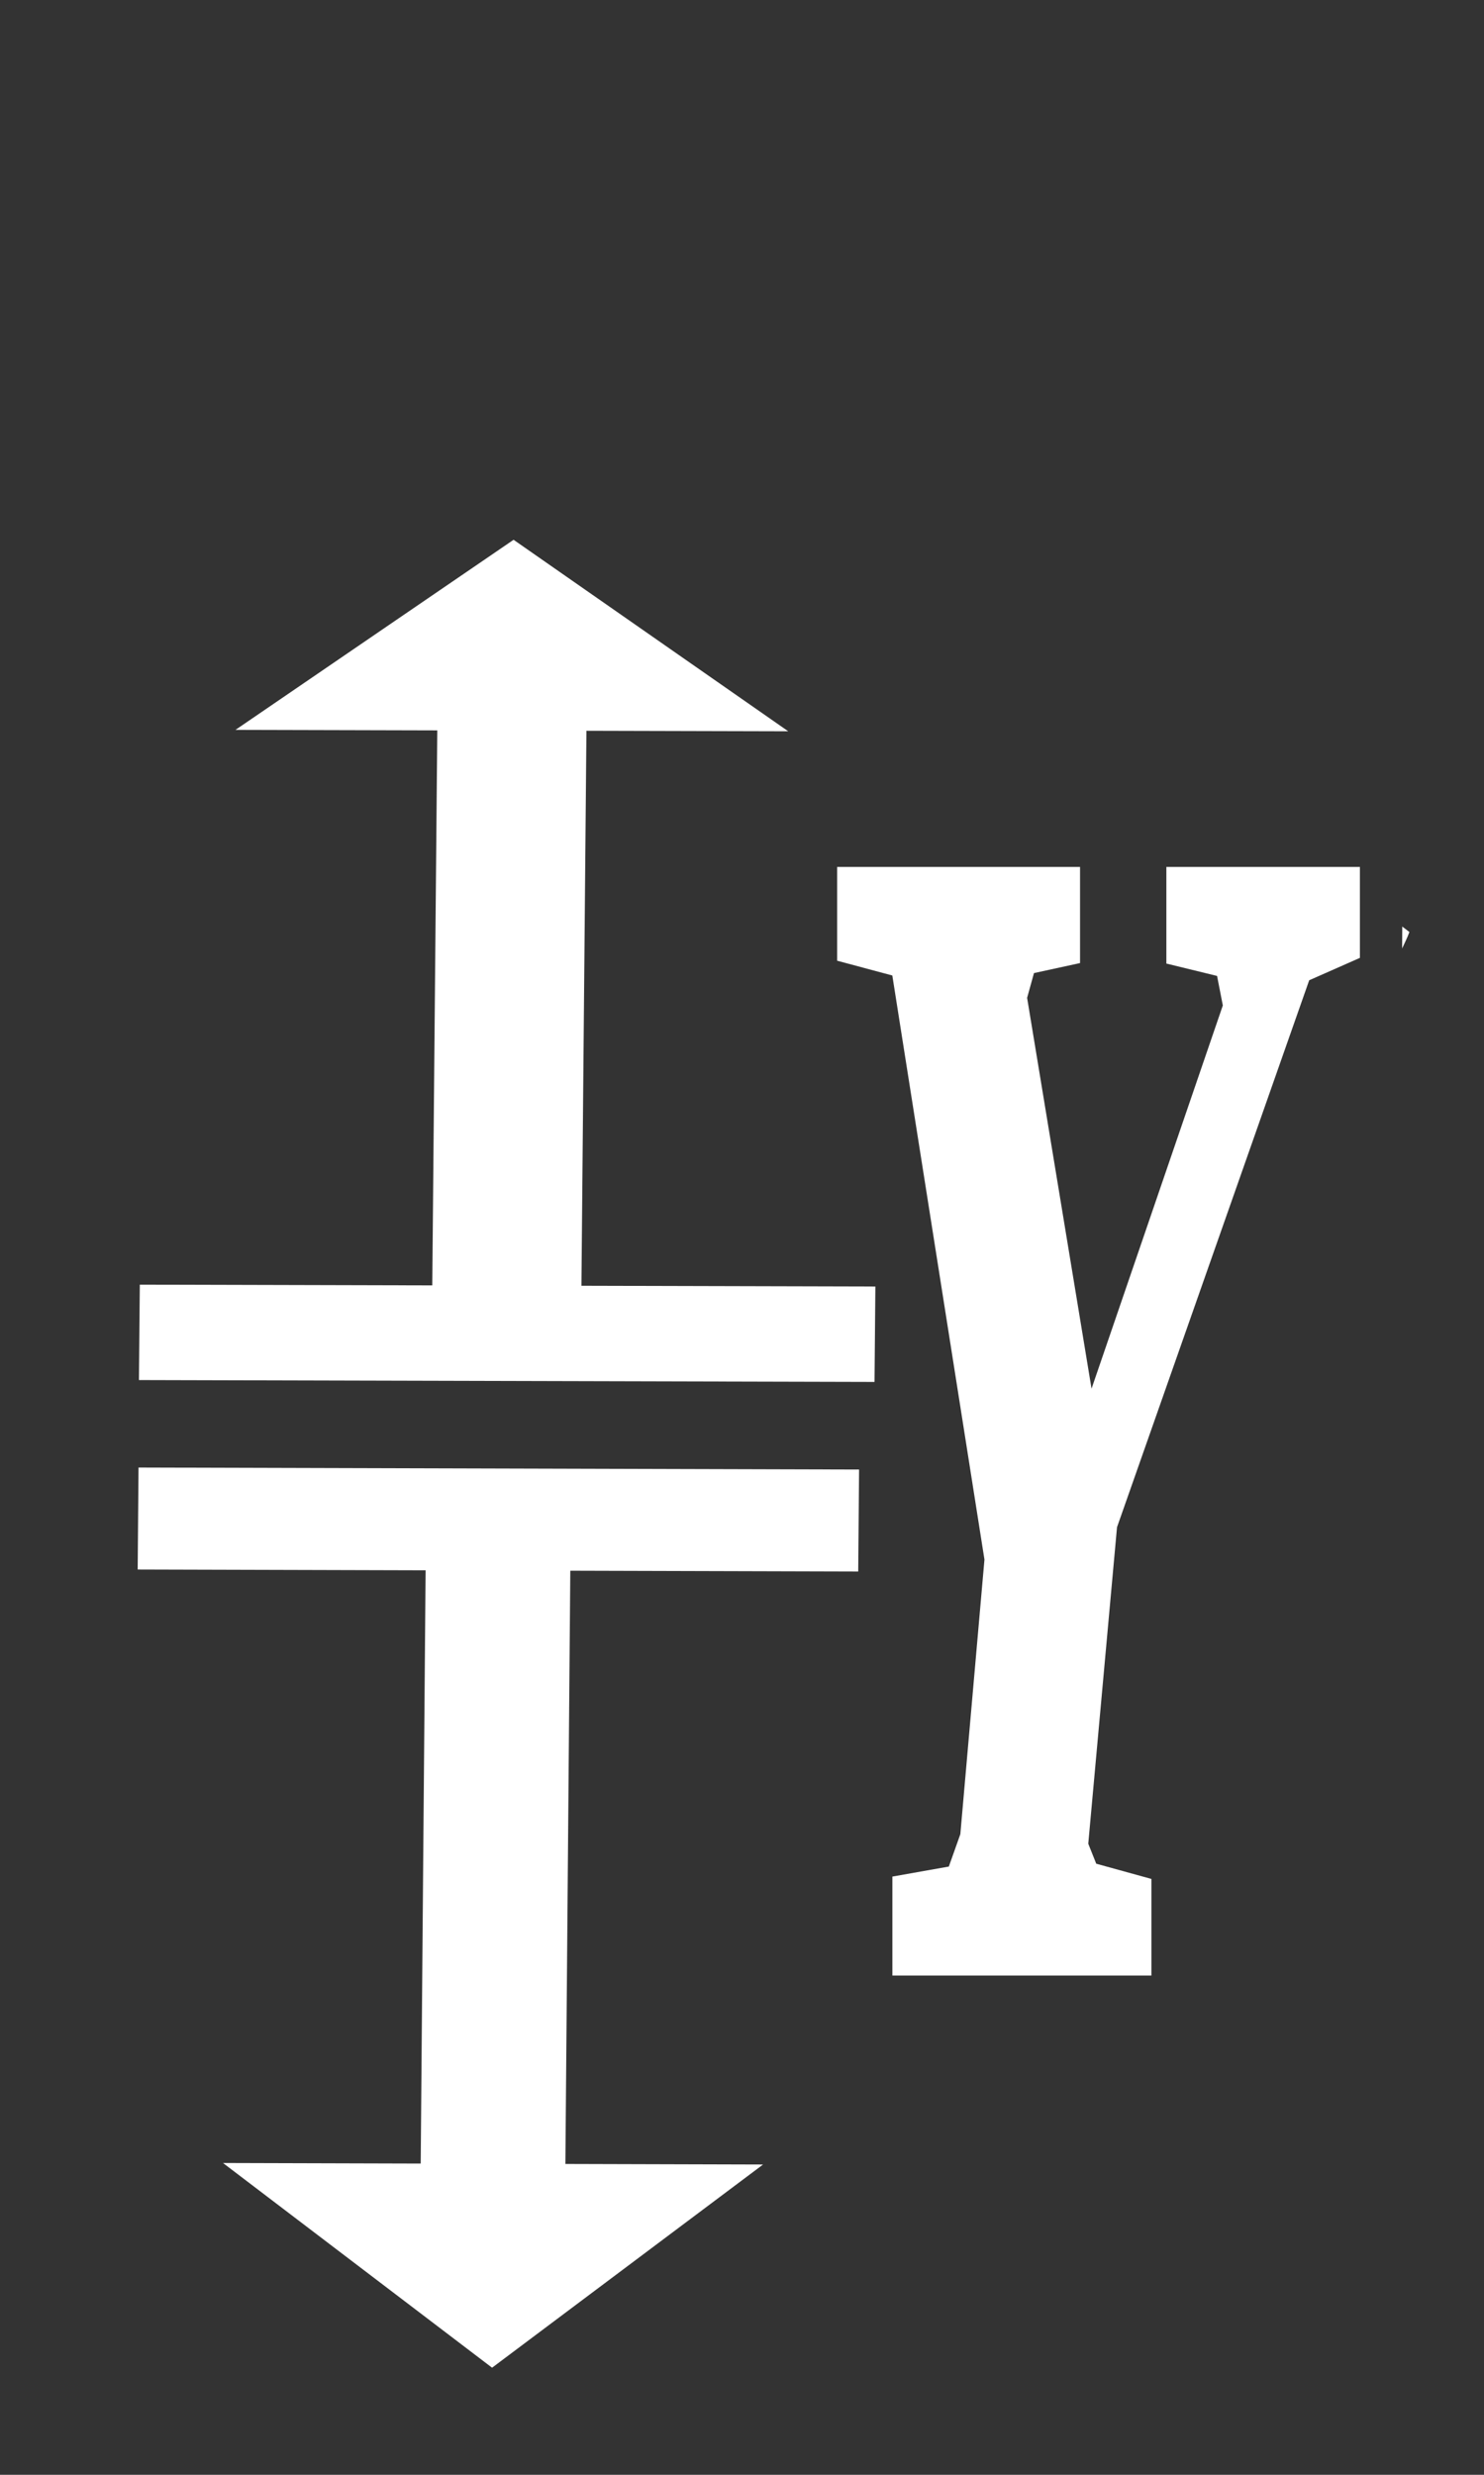 <?xml version="1.0" encoding="UTF-8" standalone="no"?>
<!-- Svg Vector Icons : http://www.onlinewebfonts.com/icon -->

<svg
   version="1.1"
   x="0px"
   y="0px"
   viewBox="0 0 24 40"
   enable-background="new 0 0 256 256"
   xml:space="preserve"
   id="svg4"
   sodipodi:docname="iconsy.svg"
   width="24"
   height="40"
   inkscape:version="1.4 (86a8ad7, 2024-10-11)"
   xmlns:inkscape="http://www.inkscape.org/namespaces/inkscape"
   xmlns:sodipodi="http://sodipodi.sourceforge.net/DTD/sodipodi-0.dtd"
   xmlns="http://www.w3.org/2000/svg"
   xmlns:svg="http://www.w3.org/2000/svg"><rect x="0" y="0" width="24" height="40" fill="#333333" stroke="none"/><defs
   id="defs4" /><sodipodi:namedview
   id="namedview4"
   pagecolor="#ffffff"
   bordercolor="#111111"
   borderopacity="1"
   inkscape:showpageshadow="0"
   inkscape:pageopacity="0"
   inkscape:pagecheckerboard="1"
   inkscape:deskcolor="#d1d1d1"
   inkscape:zoom="4.270262"
   inkscape:cx="104.56033"
   inkscape:cy="99.408421"
   inkscape:window-width="1920"
   inkscape:window-height="1017"
   inkscape:window-x="-8"
   inkscape:window-y="-8"
   inkscape:window-maximized="1"
   inkscape:current-layer="svg4"
   showgrid="false" />
<g
   id="g4"
   style="fill:#ffffff"
   transform="matrix(-7.6546242e-4,0.154,-0.164,-7.5659459e-4,40.971,2.192)"><path
     fill="#000000"
     d="m 213.793,173.576 0.038,19.494 -62.264,-0.193 -0.056,-28.393 -10.703,-0.033 0.139,71.054 10.703,0.033 -0.056,-28.393 62.264,0.193 0.038,19.494 21.354,-26.632 z"
     id="path1"
     style="fill:#ffffff;stroke-width:1.095" /><path
     fill="#000000"
     d="m 121.657,191.919 -58.251,-0.222 -0.044,-19.901 -19.966,27.179 20.086,27.331 -0.044,-19.901 58.251,0.222 0.064,28.841 10.013,0.038 -0.16,-72.536 -10.013,-0.038 z"
     id="path2"
     style="fill:#ffffff;stroke-width:1.071" /><path
     id="path3"
     style="fill:#ffffff"
     d="m 35.7,15.948 c 0.17,-0.101 0.55,-0.29 0.684,-0.375 -0.187,0.02 -0.265,0.015 -0.482,0.039 -0.052,0.006 -0.129,0.055 -0.19,0.075 z m 46.759,37.017 0.306,0.308 c 0.042,-0.06 0.07,-0.127 0.113,-0.186 -0.14,-0.04 -0.28,-0.082 -0.42,-0.122 z m 1.099,58.187 c 0.766,0.001 1.532,-5.8e-4 2.298,0.002 -0.572,-0.249 -1.14,-0.51 -1.73,-0.71 l -0.189,0.236 z M 119.265,64.763 c 0.126,0.16 0.238,0.33 0.358,0.493 0.69,-0.086 1.373,-0.192 2.056,-0.319 -0.674,-0.216 -1.347,-0.433 -2.022,-0.647 z m 25.516,-27.216 c 1.455,0.134 2.91,0.26 4.37,0.326 1.154,0.053 2.312,0.083 3.467,0.108 -1.271,-0.139 -2.535,-0.308 -3.774,-0.502 -1.354,0.029 -2.709,0.041 -4.063,0.069 z m 55.443,0.57 c 0.314,0.385 0.599,0.81 0.908,1.209 0.346,-0.428 0.685,-0.858 1.035,-1.267 -0.294,0.004 -0.603,-0.014 -0.889,0.004 -0.351,0.022 -0.703,0.034 -1.054,0.054 z m 1.916,-26.116 c 0.68,0.066 1.171,0.117 2.02,0.201 0.295,-0.064 0.589,-0.135 0.875,-0.202 z" /></g>
<path
   fill="#000000"
   d="m 18.863,14.012 v 1.562 l 0.82,0.2 0.093,0.477 -2.123,6.194 -1.042,-6.317 0.111,-0.4 0.745,-0.162 v -1.554 h -3.928 v 1.516 l 0.892,0.239 1.49,9.44 -0.39,4.439 -0.186,0.523 -0.913,0.162 v 1.6 h 4.189 v -1.562 l -0.892,-0.246 -0.129,-0.323 0.465,-5.116 3.108,-8.84 0.82,-0.362 v -1.47 z"
   id="path1-9"
   style="fill:#ffffff;stroke-width:0.052" /></svg>
